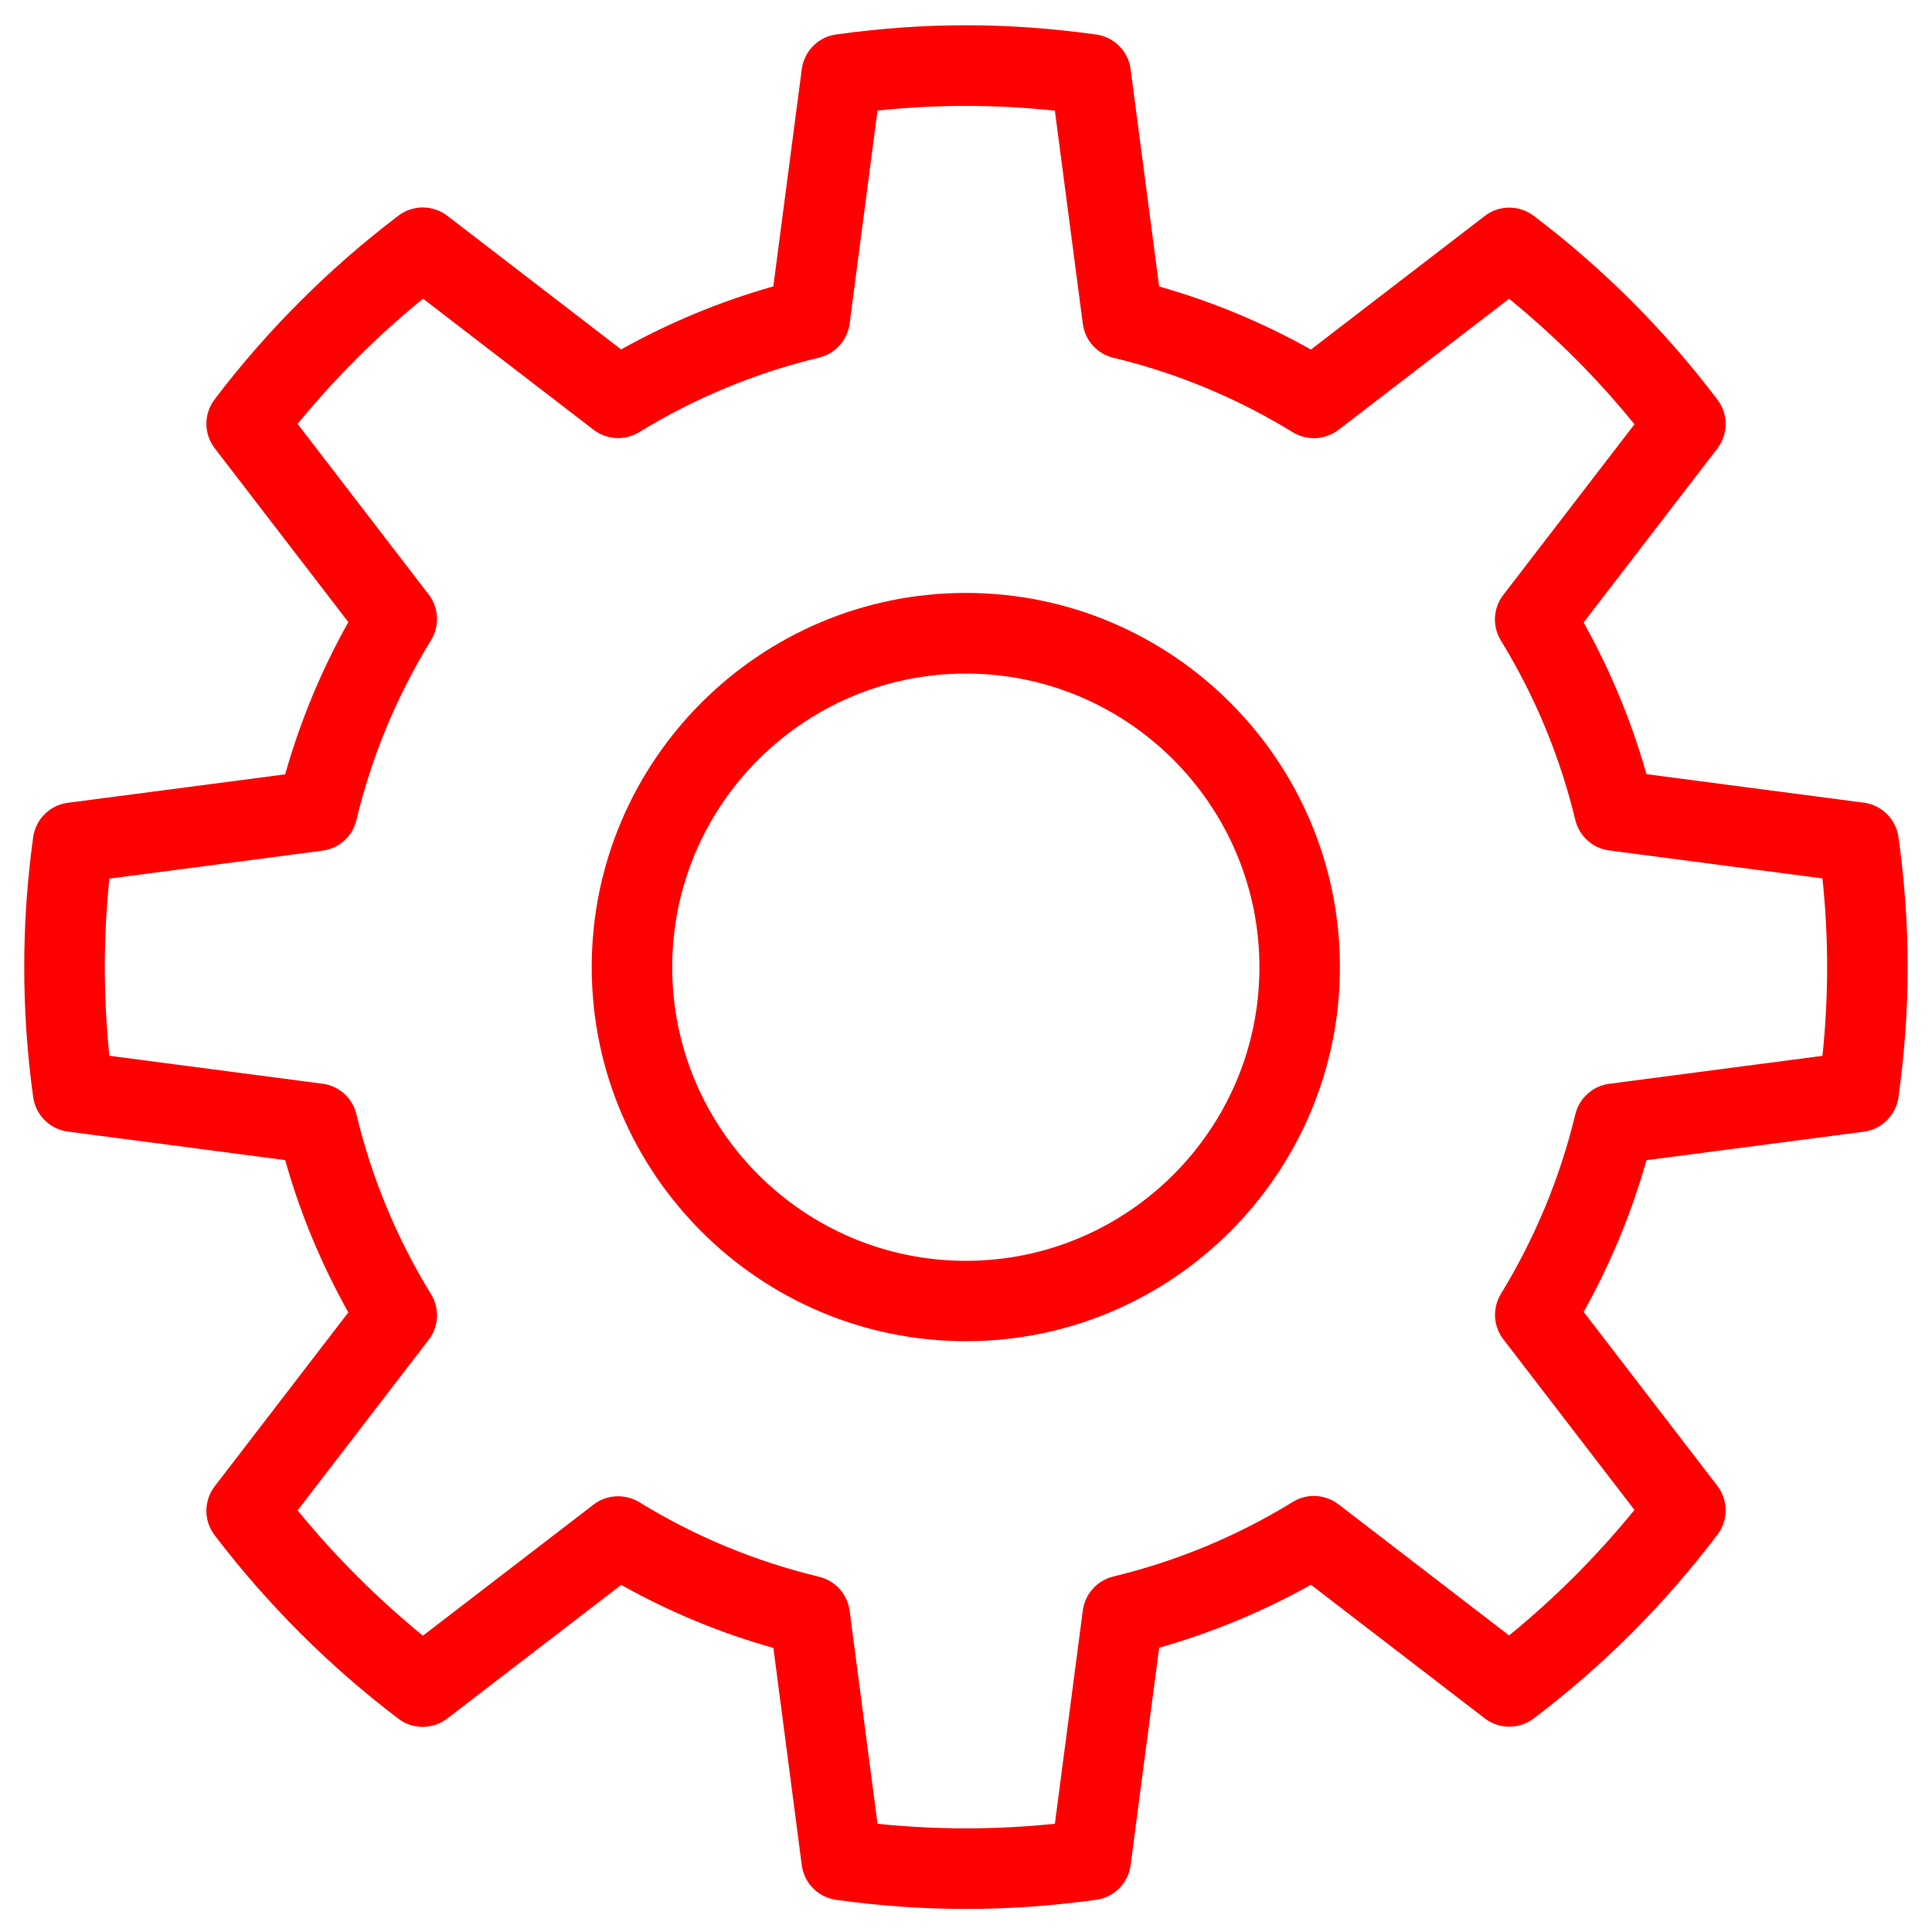 <svg xmlns="http://www.w3.org/2000/svg" xmlns:xlink="http://www.w3.org/1999/xlink" width="30px" height="30px" viewBox="0 0 30 30" version="1.1">
    <g id="Symbols" stroke="none" stroke-width="1" fill="none" fill-rule="evenodd">
        <g id="icons/settings" fill-rule="nonzero" fill="red">
            <g id="icon-settings">
                <path d="M14.998,9.207 C11.794,9.207 9.188,11.814 9.188,15.018 C9.188,18.22 11.794,20.826 14.998,20.826 C18.2,20.826 20.806,18.22 20.806,15.018 C20.808,11.814 18.201,9.207 14.998,9.207 Z M14.998,19.578 C12.482,19.578 10.438,17.531 10.438,15.019 C10.438,12.504 12.482,10.459 14.998,10.459 C17.511,10.459 19.556,12.504 19.556,15.019 C19.558,17.531 17.511,19.578 14.998,19.578 Z" id="Shape"/>
                <path d="M29.479,12.998 C29.44,12.719 29.22,12.5 28.94,12.464 L25.566,12.021 C25.334,11.203 25.008,10.412 24.59,9.666 L26.666,6.965 C26.837,6.742 26.839,6.431 26.669,6.207 C25.854,5.128 24.891,4.166 23.814,3.35 C23.587,3.181 23.279,3.181 23.056,3.353 L20.356,5.428 C19.609,5.009 18.82,4.681 17.999,4.449 L17.556,1.074 C17.52,0.795 17.301,0.575 17.021,0.536 C15.646,0.345 14.364,0.344 12.985,0.535 C12.705,0.573 12.488,0.794 12.45,1.073 L12.008,4.447 C11.185,4.68 10.394,5.008 9.645,5.426 L6.945,3.35 C6.72,3.179 6.411,3.178 6.188,3.348 C5.124,4.152 4.136,5.139 3.333,6.201 C3.161,6.426 3.163,6.736 3.334,6.96 L5.409,9.66 C4.99,10.408 4.661,11.2 4.428,12.024 L1.052,12.466 C0.774,12.502 0.554,12.721 0.515,13 C0.33,14.34 0.33,15.697 0.515,17.036 C0.554,17.316 0.774,17.534 1.052,17.571 L4.428,18.014 C4.66,18.837 4.989,19.63 5.409,20.379 L3.334,23.079 C3.163,23.302 3.161,23.613 3.331,23.836 C4.138,24.899 5.125,25.886 6.188,26.689 C6.411,26.859 6.721,26.856 6.945,26.685 L9.646,24.61 C10.394,25.029 11.185,25.358 12.009,25.589 L12.45,28.962 C12.486,29.242 12.705,29.462 12.985,29.501 C13.672,29.596 14.336,29.642 14.999,29.642 C15.665,29.642 16.331,29.595 17.021,29.5 C17.301,29.462 17.519,29.241 17.556,28.962 L17.999,25.586 C18.819,25.352 19.609,25.026 20.356,24.608 L23.056,26.683 C23.28,26.855 23.591,26.854 23.814,26.685 C24.89,25.871 25.852,24.909 26.669,23.829 C26.839,23.604 26.837,23.294 26.666,23.071 L24.591,20.371 C25.009,19.622 25.336,18.834 25.566,18.015 L28.941,17.573 C29.22,17.536 29.44,17.317 29.479,17.038 C29.67,15.659 29.67,14.375 29.479,12.998 Z M28.299,16.395 L24.988,16.829 C24.731,16.863 24.523,17.051 24.461,17.304 C24.226,18.282 23.837,19.221 23.306,20.091 C23.172,20.312 23.186,20.593 23.344,20.797 L25.38,23.446 C24.797,24.161 24.146,24.814 23.433,25.395 L20.784,23.359 C20.576,23.201 20.297,23.185 20.076,23.321 C19.21,23.854 18.271,24.242 17.288,24.48 C17.036,24.541 16.848,24.75 16.814,25.006 L16.38,28.319 C15.45,28.415 14.556,28.414 13.626,28.32 L13.193,25.011 C13.159,24.754 12.971,24.545 12.719,24.484 C11.732,24.247 10.793,23.858 9.925,23.325 C9.705,23.192 9.422,23.205 9.217,23.363 L6.567,25.399 C5.861,24.823 5.199,24.161 4.621,23.453 L6.656,20.805 C6.814,20.6 6.829,20.317 6.694,20.098 C6.161,19.229 5.77,18.289 5.534,17.301 C5.474,17.05 5.264,16.861 5.008,16.828 L1.698,16.394 C1.604,15.48 1.604,14.557 1.698,13.643 L5.008,13.209 C5.264,13.175 5.474,12.988 5.534,12.735 C5.77,11.748 6.161,10.807 6.694,9.939 C6.829,9.717 6.815,9.436 6.656,9.231 L4.621,6.582 C5.199,5.876 5.86,5.214 6.569,4.638 L9.217,6.673 C9.422,6.831 9.705,6.846 9.925,6.71 C10.794,6.179 11.734,5.789 12.719,5.553 C12.97,5.492 13.159,5.282 13.193,5.026 L13.626,1.716 C14.559,1.62 15.45,1.62 16.38,1.718 L16.814,5.029 C16.848,5.285 17.036,5.495 17.288,5.555 C18.271,5.791 19.21,6.181 20.076,6.713 C20.299,6.846 20.576,6.832 20.784,6.675 L23.433,4.639 C24.145,5.22 24.799,5.872 25.38,6.588 L23.343,9.238 C23.185,9.443 23.17,9.724 23.305,9.945 C23.837,10.812 24.225,11.751 24.461,12.732 C24.523,12.985 24.731,13.172 24.989,13.206 L28.299,13.64 C28.396,14.57 28.396,15.464 28.299,16.395 Z" id="Shape"/>
            </g>
        </g>
    </g>
</svg>